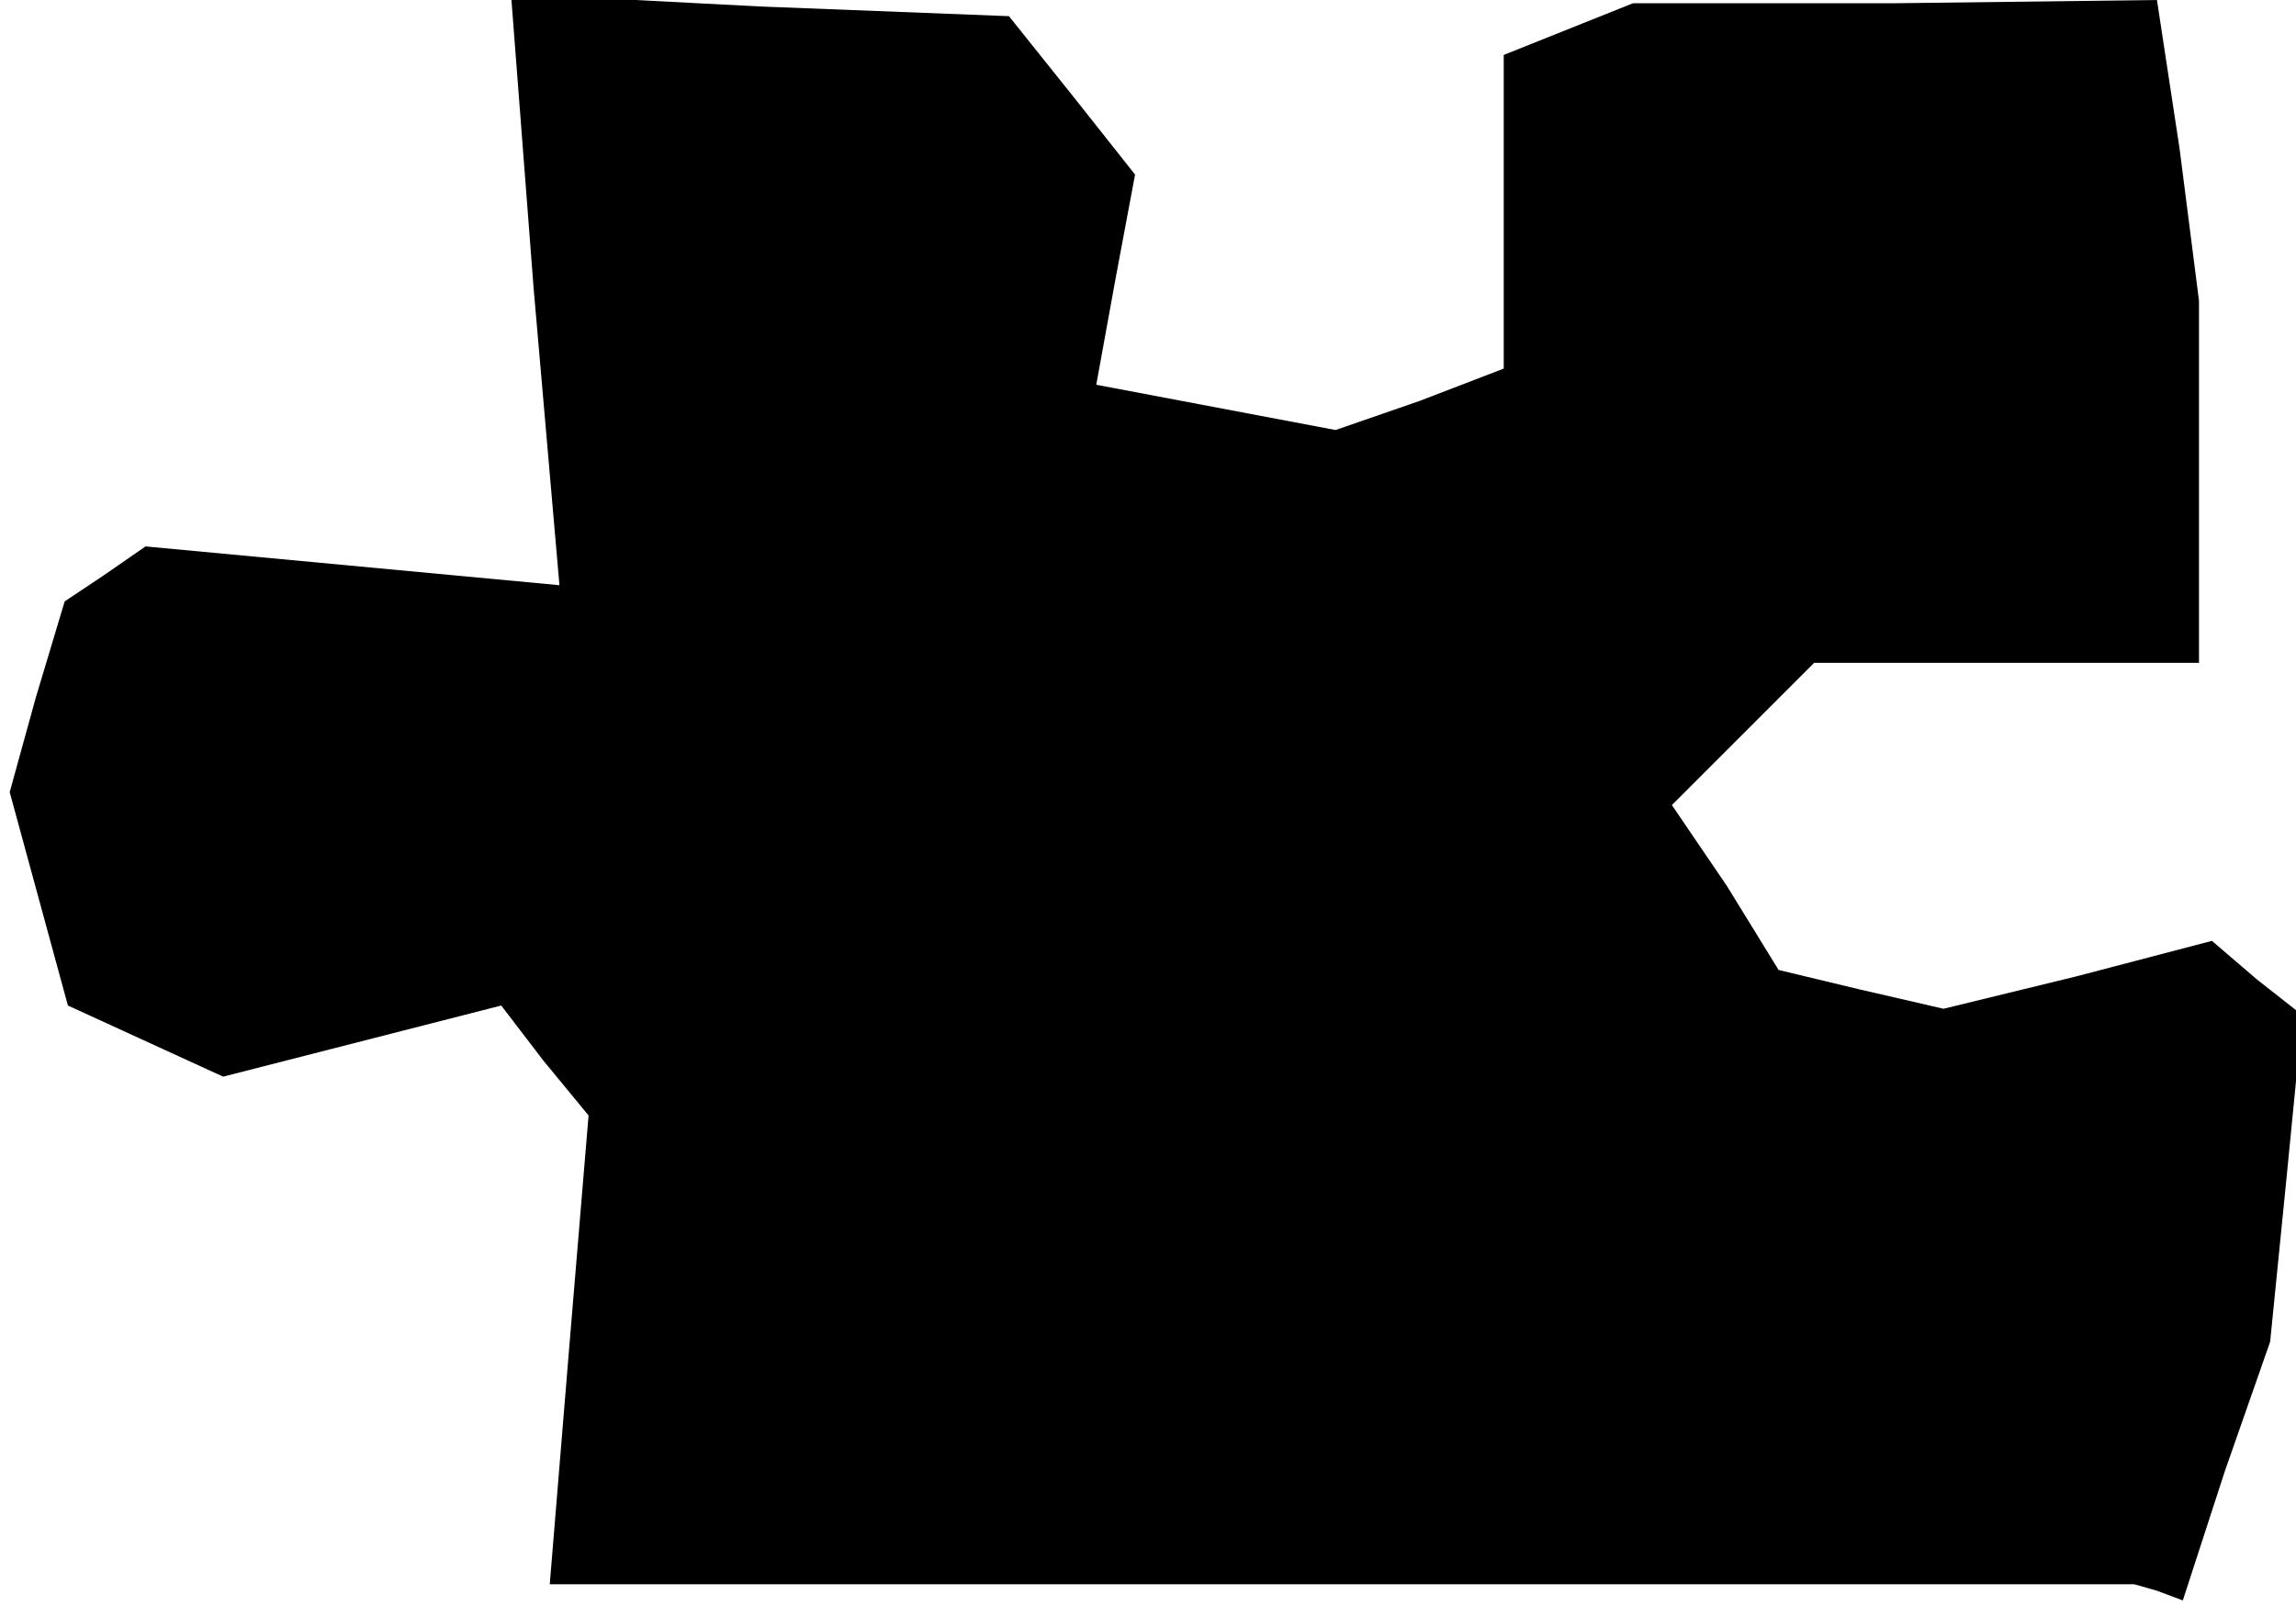 <?xml version="1.0" standalone="no"?>
<!DOCTYPE svg PUBLIC "-//W3C//DTD SVG 20010904//EN"
 "http://www.w3.org/TR/2001/REC-SVG-20010904/DTD/svg10.dtd">
<svg version="1.0" xmlns="http://www.w3.org/2000/svg"
 width="71pt" height="50pt" viewBox="0 0 71 50"
 preserveAspectRatio="xMidYMid meet">
<g transform="translate(0,50) scale(0.1,-0.1)"
fill="#000000" stroke="none">
<path d="M165 411 l8 -92 -64 6 -64 6 -13 -9 -12 -8 -9 -30 -8 -29 9 -33 9
-33 24 -11 24 -11 43 11 43 11 13 -17 14 -17 -6 -72 -6 -73 245 0 245 0 7 -2
8 -3 13 40 14 40 5 50 5 51 -14 11 -14 12 -42 -11 -41 -10 -26 6 -25 6 -16 26
-17 25 22 22 22 22 59 0 60 0 0 56 0 56 -6 47 -7 46 -81 -1 -81 0 -20 -8 -20
-8 0 -49 0 -48 -26 -10 -26 -9 -37 7 -37 7 6 33 6 32 -19 24 -20 25 -77 3 -77
4 7 -91z"/>
</g>
</svg>
